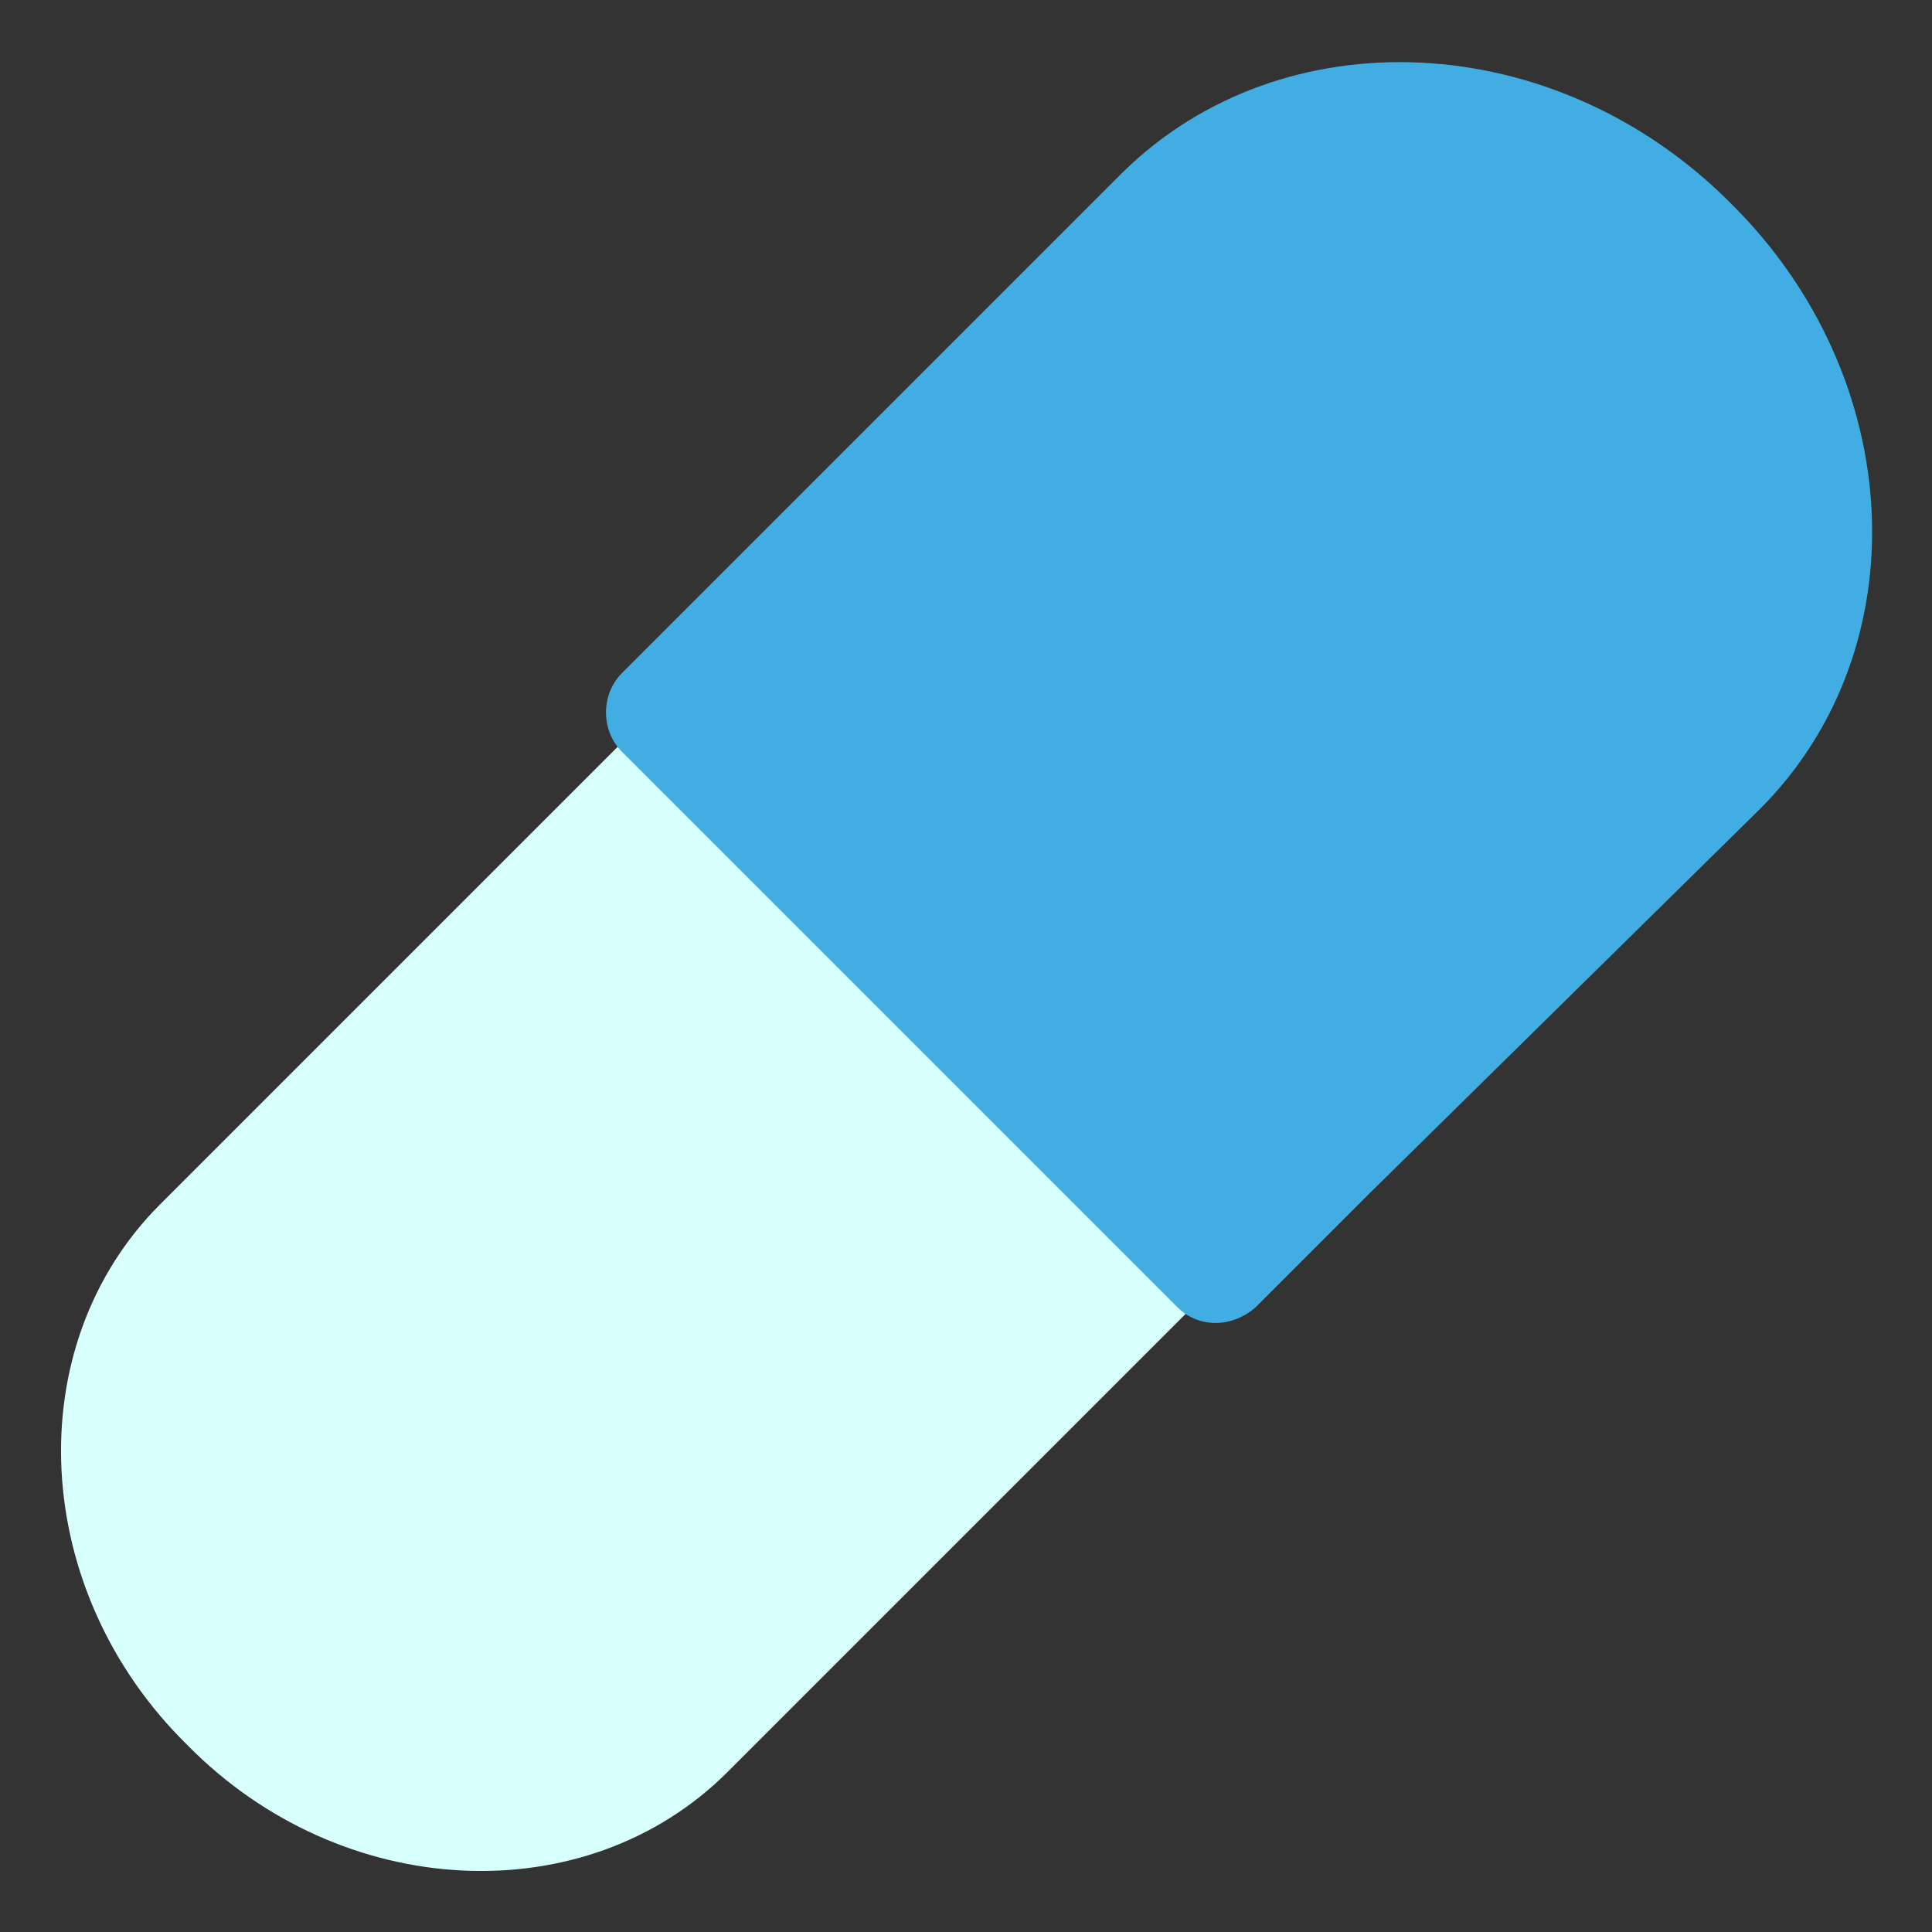 <!DOCTYPE svg PUBLIC "-//W3C//DTD SVG 1.1//EN" "http://www.w3.org/Graphics/SVG/1.1/DTD/svg11.dtd">
<!-- Uploaded to: SVG Repo, www.svgrepo.com, Transformed by: SVG Repo Mixer Tools -->
<svg width="800px" height="800px" viewBox="0 0 64 64" xmlns="http://www.w3.org/2000/svg" xmlns:xlink="http://www.w3.org/1999/xlink" aria-hidden="true" role="img" class="iconify iconify--emojione" preserveAspectRatio="xMidYMid meet" fill="#000000">
<rect x="0" y="0" width="64" height="64" fill="#333333" stroke="none"/>
<g id="SVGRepo_bgCarrier" stroke-width="0"/>
<g id="SVGRepo_tracerCarrier" stroke-linecap="round" stroke-linejoin="round"/>
<g id="SVGRepo_iconCarrier">
<path d="M6.2 57.8C1 52.7.6 44.6 5.3 39.9l17.1-17.1l18.8 18.8l-17.1 17.1c-4.7 4.7-12.8 4.3-17.9-.9" fill="#d7fffb"/>
<path d="M58.3 26.8c5.3-5.3 4.9-14.3-1-20.1C51.5.9 42.5.5 37.2 5.7L24.4 18.5l-3.7 3.7l-.1.1c-.7.7-.7 1.9 0 2.6L39 43.3c.7.7 1.8.7 2.6 0l.1-.1l3.7-3.7l12.9-12.7" fill="#42ade2"/>
</g>
</svg>